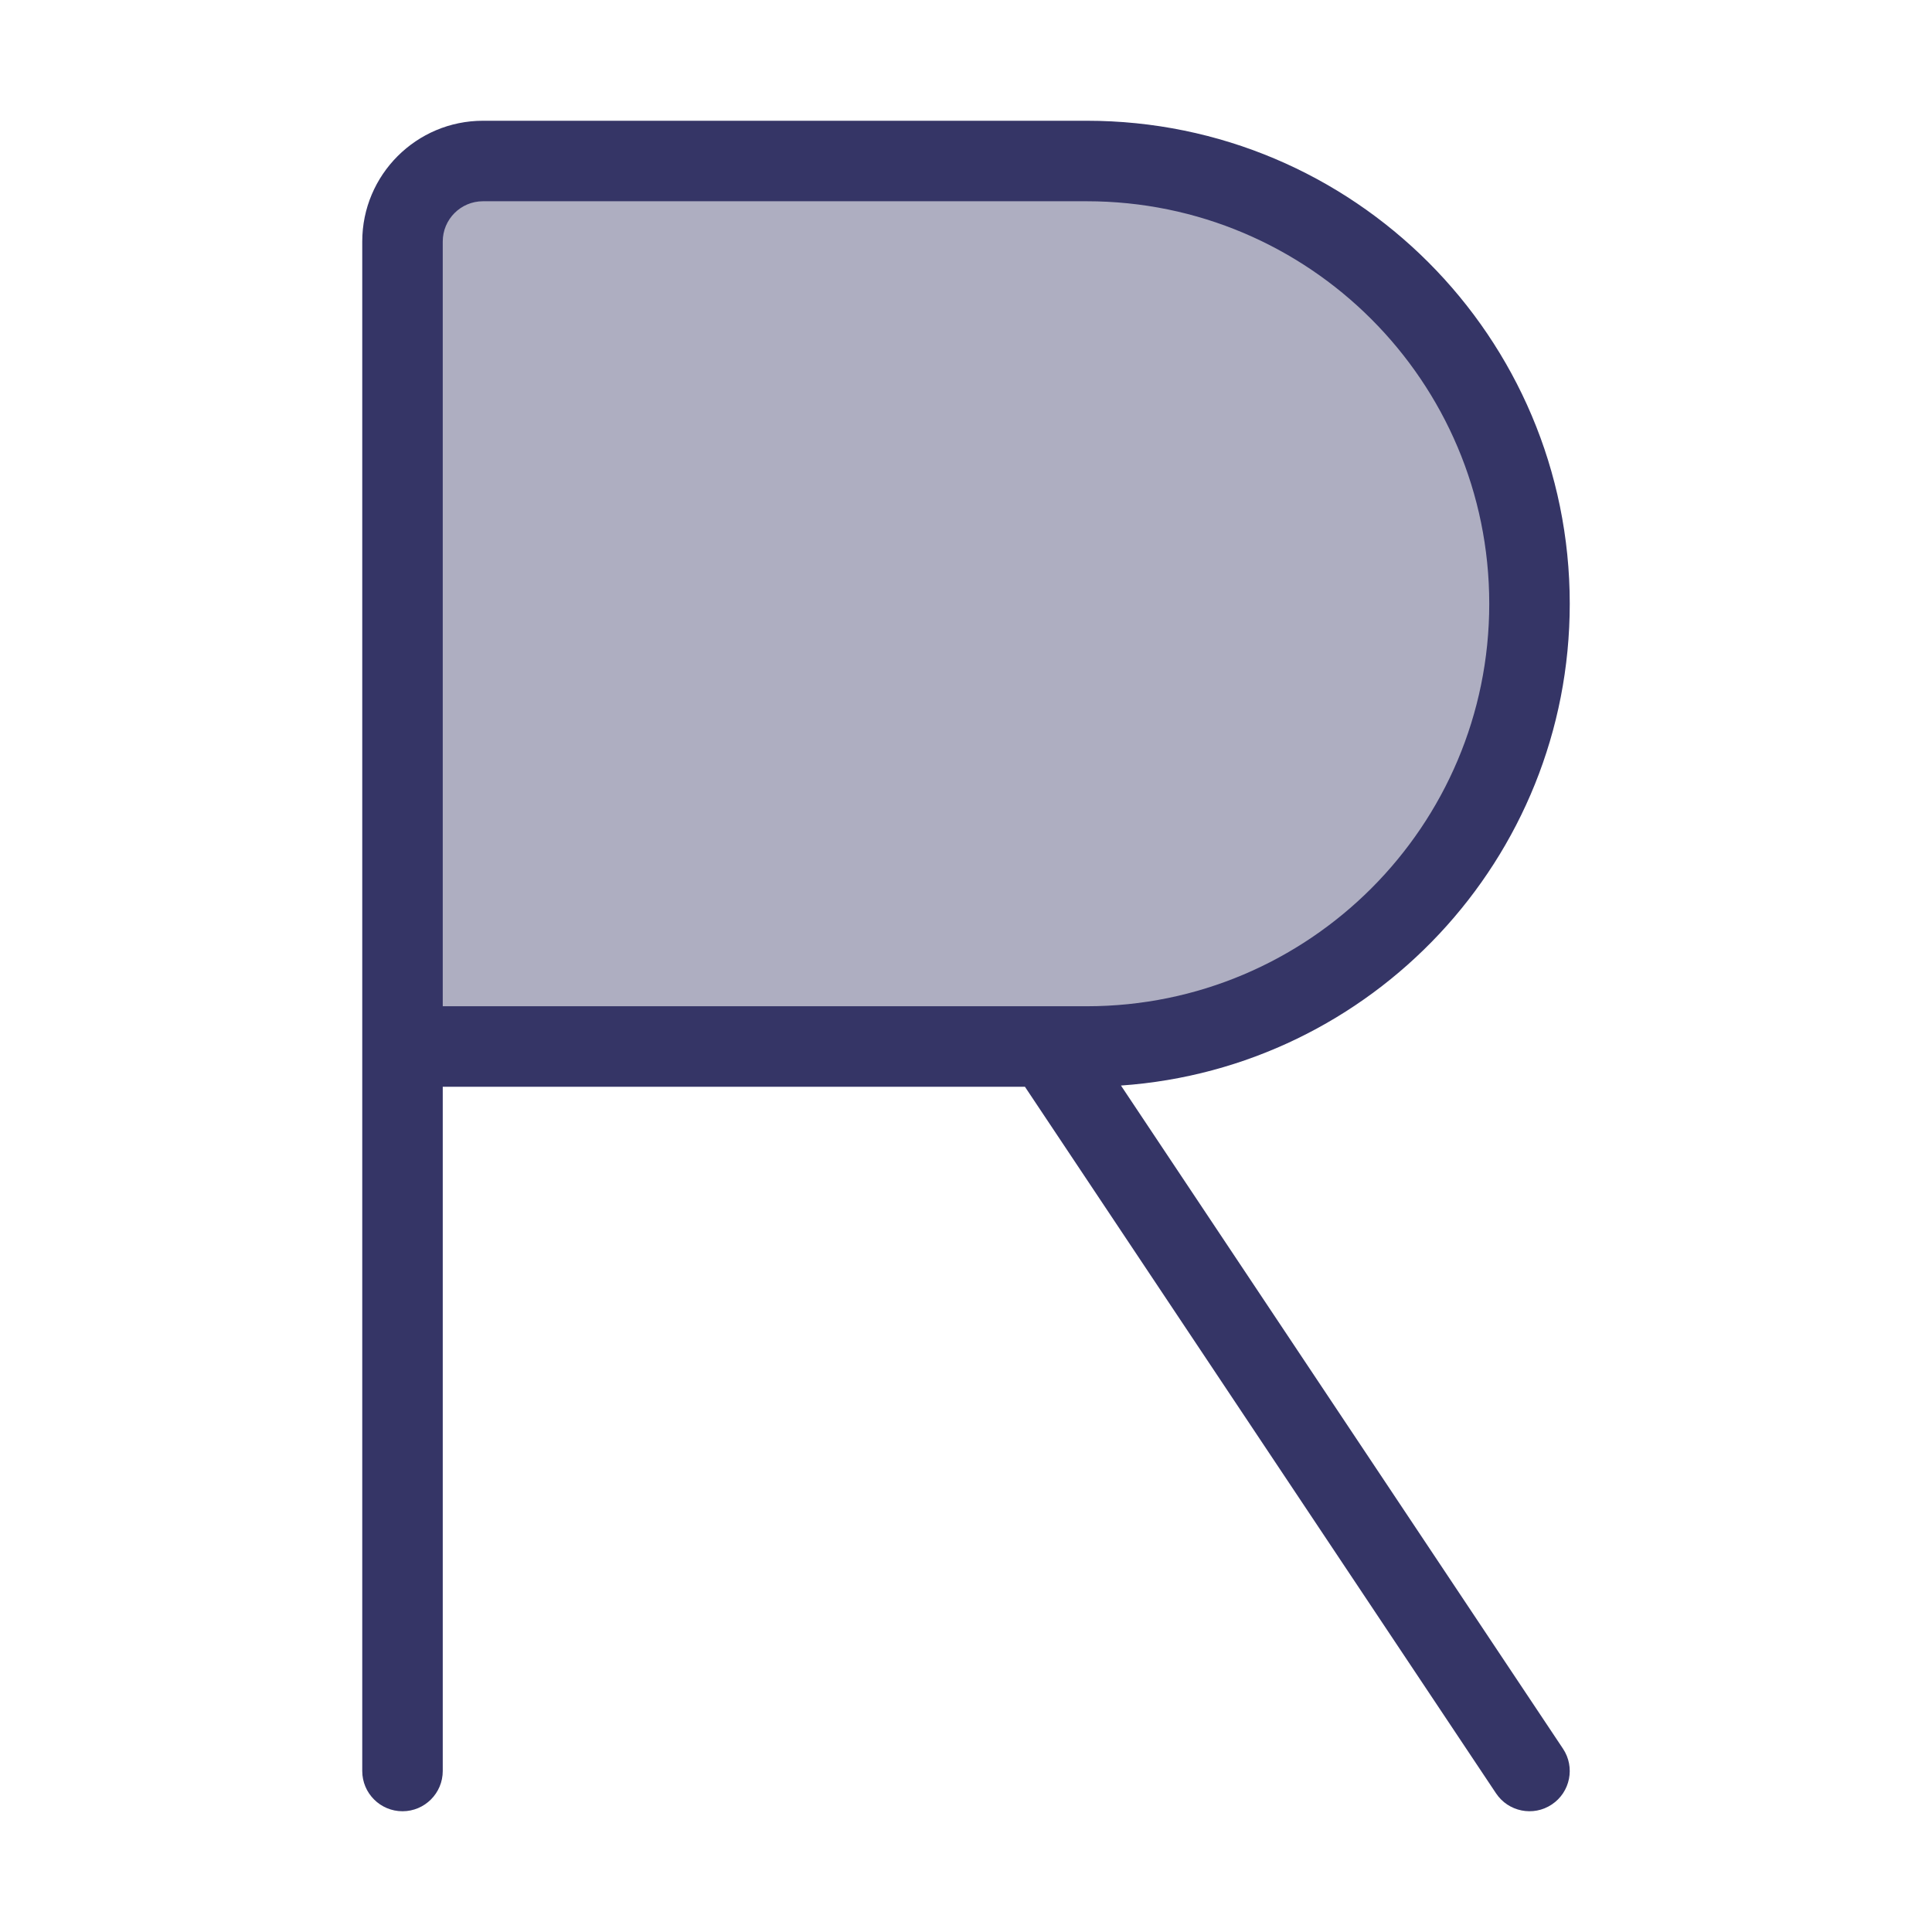 <svg width="24" height="24" viewBox="0 0 24 24" fill="none" xmlns="http://www.w3.org/2000/svg">
<path opacity="0.4" d="M13.5 2H6C5.448 2 5 2.448 5 3V13H13.5C16.538 13 19 10.538 19 7.5C19 4.462 16.538 2 13.5 2Z" fill="#353566"/>
<path fill-rule="evenodd" clip-rule="evenodd" d="M13.925 13.485L19.416 21.723C19.569 21.952 19.507 22.263 19.277 22.416C19.048 22.569 18.737 22.507 18.584 22.277L12.732 13.5H5.5V22C5.5 22.276 5.276 22.5 5 22.5C4.724 22.5 4.5 22.276 4.5 22V3C4.5 2.172 5.172 1.5 6 1.5H13.5C16.814 1.5 19.5 4.186 19.5 7.5C19.5 10.671 17.04 13.268 13.925 13.485ZM12.992 12.5C12.997 12.5 13.002 12.5 13.007 12.5H13.5C16.261 12.5 18.5 10.261 18.5 7.5C18.5 4.739 16.261 2.5 13.5 2.5H6C5.724 2.5 5.5 2.724 5.5 3V12.5H12.992Z" fill="#353566"/>
</svg>
